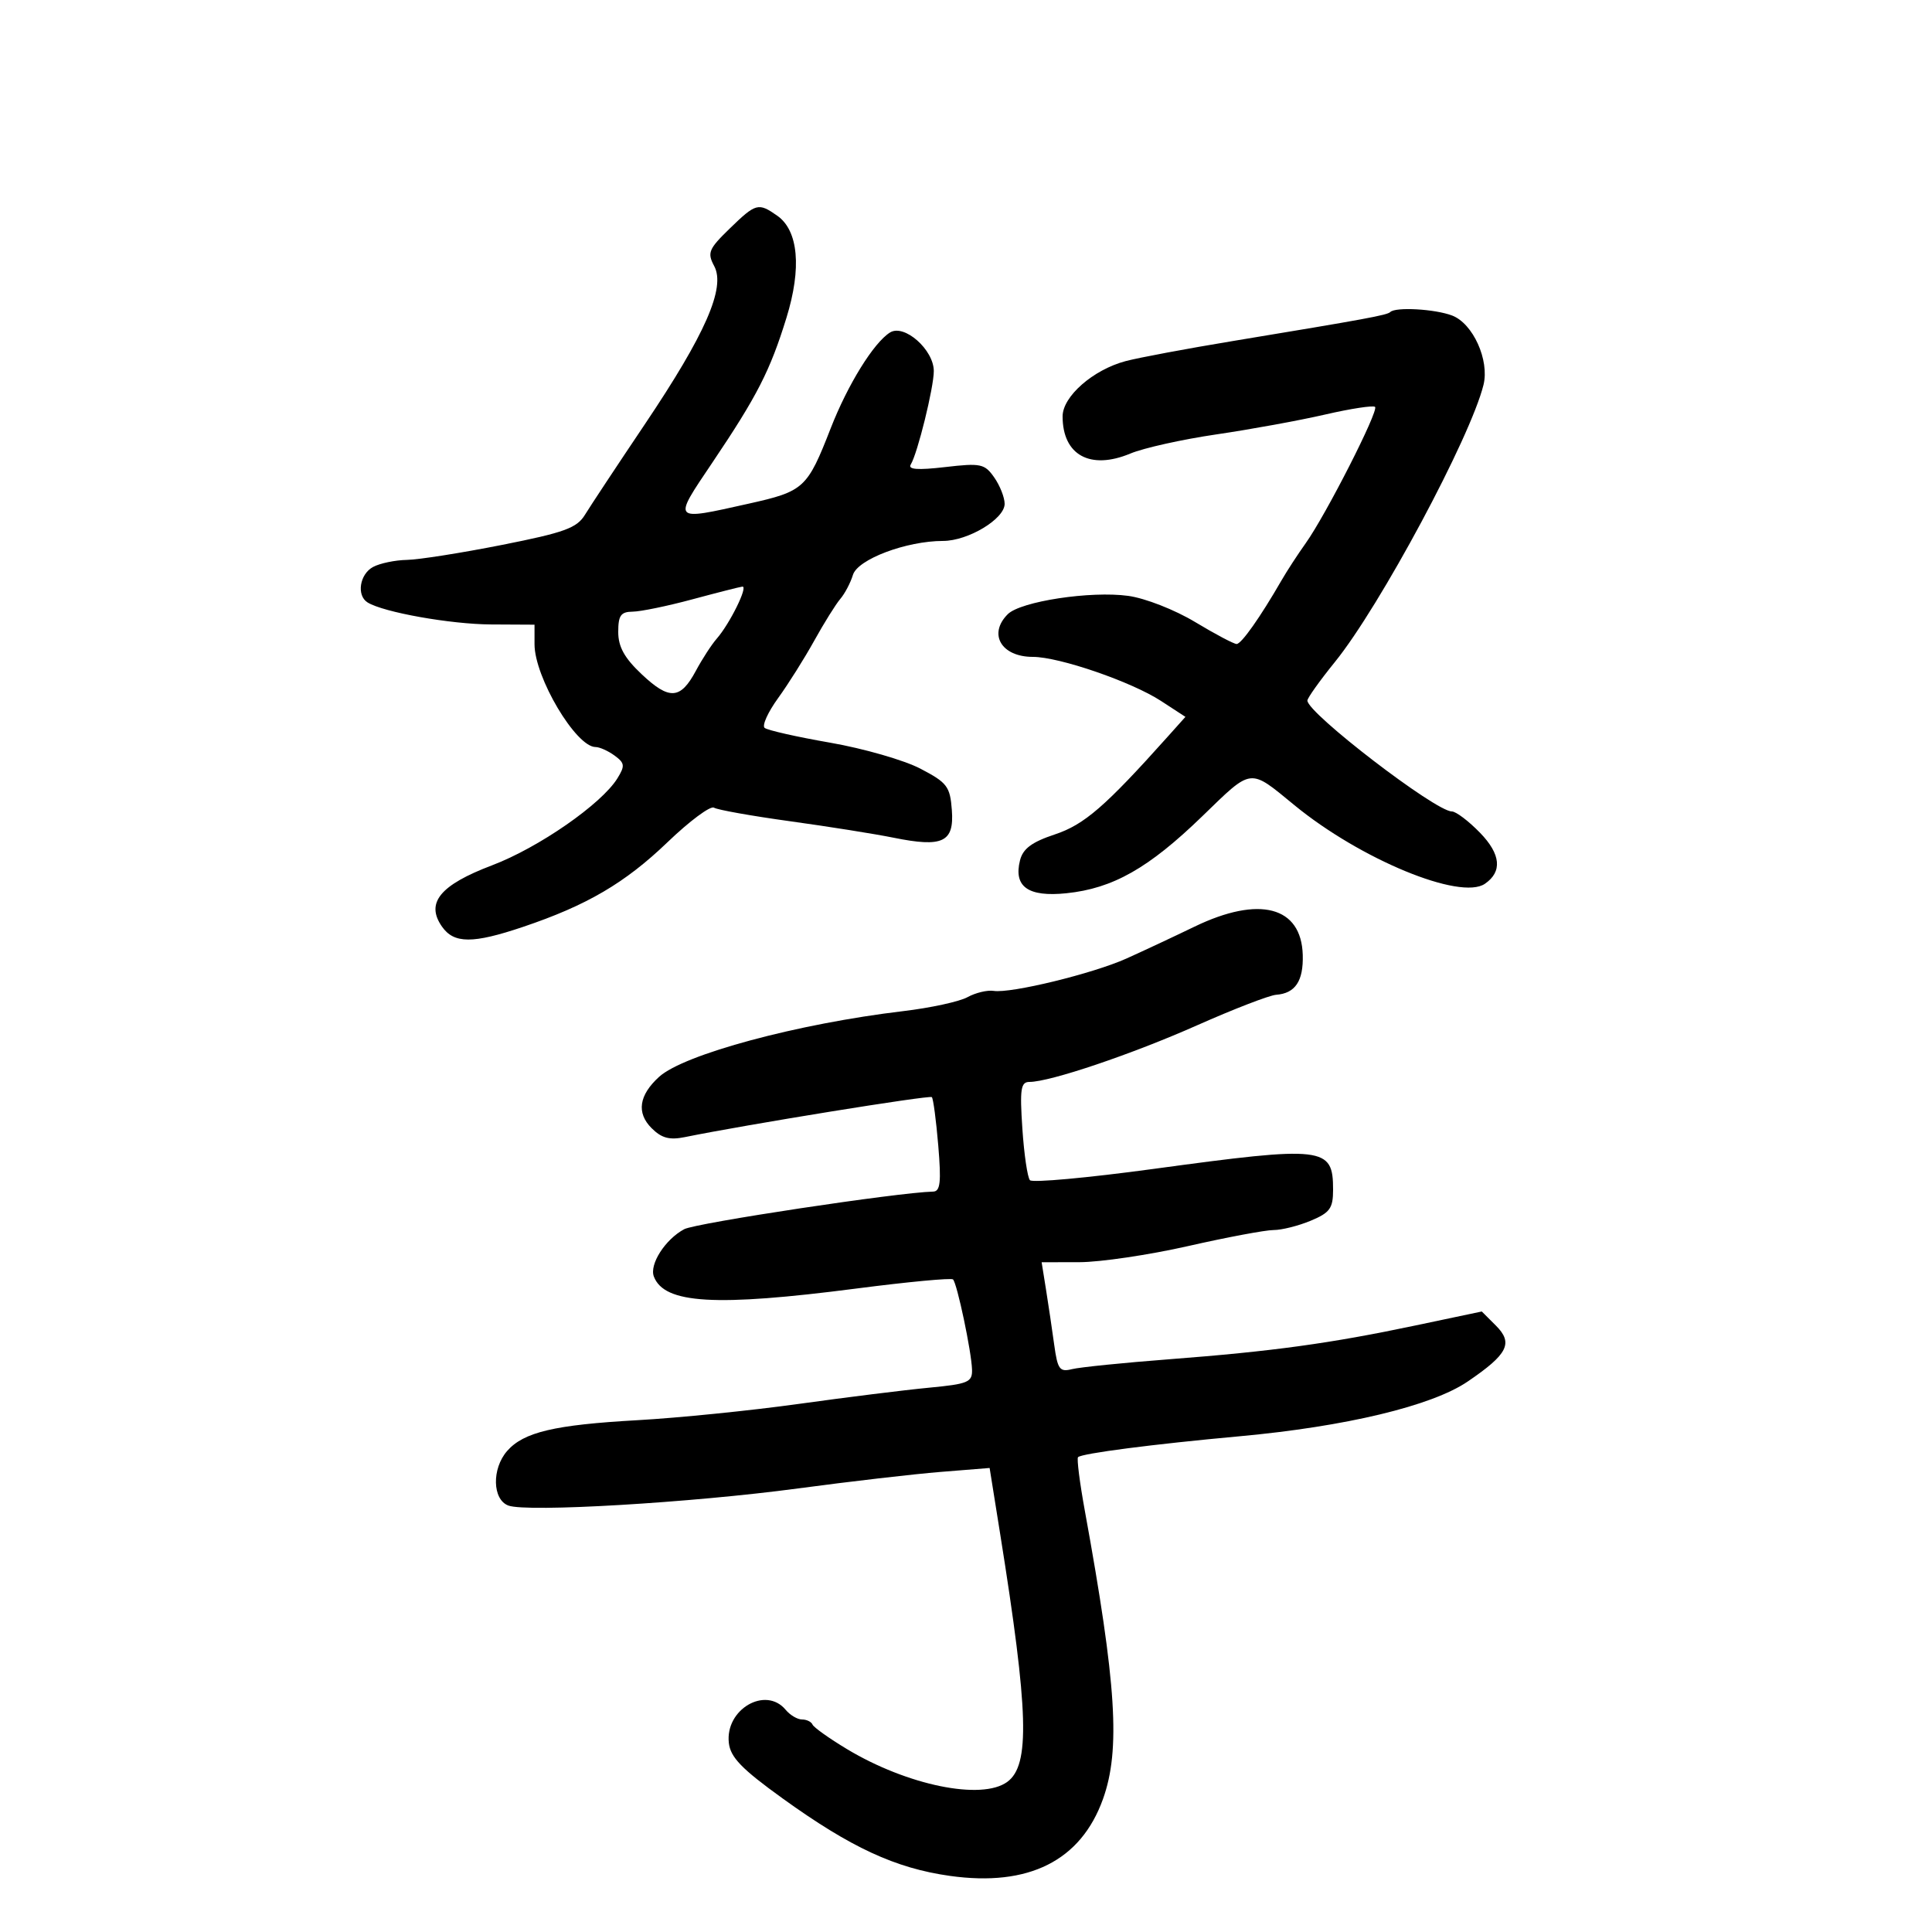 <svg xmlns="http://www.w3.org/2000/svg" width="300" height="300" viewBox="0 0 300 300" version="1.1">
	<path d="M 113.287 35.510 C 110.035 38.668, 109.796 39.250, 110.900 41.312 C 112.700 44.677, 109.549 51.862, 100.116 65.900 C 95.829 72.280, 91.653 78.592, 90.837 79.928 C 89.572 81.996, 87.661 82.690, 77.926 84.618 C 71.642 85.863, 65.008 86.908, 63.184 86.941 C 61.361 86.973, 58.998 87.466, 57.934 88.035 C 55.843 89.155, 55.330 92.468, 57.081 93.550 C 59.553 95.078, 69.959 96.931, 76.250 96.964 L 83 97 83 100.040 C 83 105.164, 89.439 116, 92.483 116 C 93.107 116, 94.432 116.596, 95.428 117.323 C 97.016 118.485, 97.070 118.918, 95.869 120.862 C 93.403 124.852, 83.641 131.625, 76.396 134.371 C 68.315 137.434, 66.054 140.204, 68.631 143.884 C 70.495 146.545, 73.411 146.557, 81.193 143.935 C 91.126 140.589, 97.050 137.118, 103.657 130.773 C 107.076 127.490, 110.320 125.080, 110.865 125.416 C 111.409 125.753, 116.725 126.701, 122.678 127.522 C 128.630 128.343, 135.859 129.493, 138.743 130.077 C 146.395 131.627, 148.178 130.783, 147.803 125.791 C 147.528 122.117, 147.084 121.533, 142.917 119.356 C 140.397 118.040, 134.097 116.226, 128.917 115.325 C 123.738 114.425, 119.153 113.389, 118.729 113.023 C 118.305 112.657, 119.245 110.582, 120.818 108.410 C 122.391 106.239, 124.920 102.221, 126.438 99.481 C 127.957 96.742, 129.776 93.825, 130.481 93 C 131.186 92.175, 132.069 90.497, 132.443 89.271 C 133.181 86.846, 140.722 84.003, 146.432 83.996 C 150.332 83.992, 156 80.580, 156 78.237 C 156 77.251, 155.273 75.407, 154.384 74.138 C 152.893 72.009, 152.304 71.884, 146.755 72.528 C 142.479 73.025, 140.939 72.908, 141.423 72.125 C 142.471 70.428, 145 60.180, 145 57.626 C 145 54.306, 140.412 50.255, 138.205 51.627 C 135.673 53.201, 131.640 59.712, 128.992 66.500 C 125.351 75.836, 124.856 76.290, 116.235 78.213 C 104.261 80.883, 104.407 81.051, 110.653 71.773 C 117.578 61.485, 119.581 57.569, 122.122 49.339 C 124.504 41.628, 123.977 35.797, 120.689 33.494 C 117.745 31.433, 117.384 31.531, 113.287 35.510 M 215.881 48.453 C 215.399 48.934, 212.092 49.543, 191.500 52.944 C 184.350 54.125, 176.833 55.533, 174.795 56.072 C 169.736 57.412, 165 61.562, 165 64.655 C 165 70.674, 169.296 73.028, 175.530 70.423 C 177.586 69.564, 183.596 68.227, 188.885 67.452 C 194.173 66.678, 201.769 65.290, 205.764 64.369 C 209.759 63.448, 213.249 62.916, 213.520 63.186 C 214.115 63.782, 205.896 79.934, 202.753 84.345 C 201.516 86.080, 199.828 88.672, 199.002 90.105 C 195.693 95.845, 192.762 100, 192.022 100 C 191.593 100, 188.692 98.464, 185.575 96.588 C 182.416 94.685, 177.823 92.888, 175.195 92.527 C 169.366 91.725, 158.474 93.383, 156.481 95.376 C 153.401 98.456, 155.487 102, 160.380 102 C 164.481 102, 175.702 105.860, 180.287 108.847 L 184.073 111.314 181.305 114.407 C 171.602 125.247, 168.365 128.050, 163.796 129.568 C 160.219 130.756, 158.842 131.781, 158.387 133.594 C 157.358 137.692, 159.649 139.316, 165.592 138.703 C 172.812 137.957, 178.364 134.812, 186.681 126.754 C 194.521 119.157, 193.926 119.229, 201 125.030 C 211.259 133.444, 226.764 139.843, 230.573 137.235 C 233.305 135.364, 233.052 132.649, 229.837 129.332 C 228.061 127.499, 226.082 126, 225.439 126 C 222.909 126, 203.043 110.754, 203.011 108.789 C 203.005 108.398, 204.929 105.698, 207.286 102.789 C 214.279 94.160, 228.341 67.932, 230.358 59.758 C 231.303 55.925, 228.722 50.225, 225.483 48.994 C 222.816 47.980, 216.698 47.635, 215.881 48.453 M 107.500 93.067 C 103.650 94.105, 99.487 94.965, 98.250 94.977 C 96.400 94.996, 96 95.557, 96 98.132 C 96 100.436, 96.958 102.167, 99.624 104.681 C 103.928 108.741, 105.658 108.636, 108.050 104.171 C 109.031 102.339, 110.492 100.089, 111.296 99.171 C 113.328 96.849, 116.219 90.981, 115.276 91.090 C 114.849 91.140, 111.350 92.030, 107.500 93.067 M 185.485 143.890 C 182.193 145.480, 177.435 147.708, 174.912 148.841 C 169.702 151.182, 156.991 154.279, 154.294 153.865 C 153.307 153.714, 151.478 154.153, 150.230 154.841 C 148.981 155.529, 144.481 156.505, 140.230 157.010 C 123.891 158.951, 106.188 163.718, 102.344 167.212 C 99.208 170.063, 98.807 172.807, 101.178 175.178 C 102.729 176.729, 103.951 177.057, 106.354 176.568 C 115.902 174.624, 144.352 170.019, 144.695 170.361 C 144.916 170.582, 145.365 173.966, 145.693 177.882 C 146.171 183.582, 146.012 185.006, 144.895 185.030 C 139.526 185.147, 108.054 189.901, 106.246 190.868 C 103.294 192.448, 100.806 196.331, 101.532 198.224 C 103.155 202.453, 111.072 202.920, 133 200.080 C 140.975 199.048, 147.718 198.413, 147.984 198.669 C 148.619 199.280, 150.853 209.880, 150.936 212.670 C 150.994 214.629, 150.341 214.903, 144.250 215.482 C 140.537 215.834, 131.425 216.969, 124 218.002 C 116.575 219.036, 105.325 220.172, 99 220.526 C 86.096 221.249, 81.309 222.379, 78.750 225.305 C 76.343 228.058, 76.452 232.862, 78.943 233.783 C 81.845 234.857, 107.328 233.349, 123.917 231.123 C 131.938 230.046, 141.913 228.891, 146.084 228.556 L 153.668 227.947 155.311 238.223 C 159.728 265.855, 159.964 274.091, 156.410 276.689 C 152.434 279.597, 140.877 277.230, 131.500 271.588 C 128.750 269.933, 126.350 268.224, 126.167 267.789 C 125.983 267.355, 125.251 267, 124.539 267 C 123.827 267, 122.685 266.325, 122 265.500 C 118.886 261.747, 112.575 265.430, 113.175 270.651 C 113.432 272.884, 115.182 274.690, 121.500 279.243 C 132.114 286.891, 139.035 290.097, 147.500 291.287 C 159.737 293.006, 167.833 288.941, 171.271 279.352 C 174.011 271.707, 173.372 261.568, 168.451 234.580 C 167.657 230.224, 167.183 226.484, 167.397 226.269 C 167.984 225.683, 179.032 224.253, 192.457 223.026 C 208.951 221.519, 222.325 218.313, 227.886 214.534 C 234.150 210.276, 235.013 208.569, 232.282 205.837 L 230.091 203.647 219.796 205.817 C 206.568 208.606, 197.587 209.839, 181.566 211.065 C 174.452 211.609, 167.655 212.300, 166.461 212.599 C 164.544 213.080, 164.223 212.642, 163.698 208.822 C 163.372 206.445, 162.799 202.588, 162.425 200.250 L 161.744 196 167.622 195.991 C 170.855 195.986, 178.442 194.861, 184.482 193.491 C 190.522 192.121, 196.499 191, 197.764 191 C 199.029 191, 201.625 190.348, 203.532 189.551 C 206.511 188.306, 207 187.630, 207 184.751 C 207 178.046, 205.690 177.894, 179.061 181.515 C 168.920 182.894, 160.310 183.680, 159.929 183.261 C 159.548 182.843, 159.018 179.238, 158.752 175.250 C 158.340 169.090, 158.506 168, 159.855 168 C 163.039 168, 175.749 163.708, 185.869 159.215 C 191.572 156.683, 197.100 154.548, 198.154 154.470 C 201.128 154.251, 202.406 152.340, 202.291 148.286 C 202.077 140.742, 195.543 139.033, 185.485 143.890" stroke="none" fill="black" fill-rule="evenodd"/>
</svg>